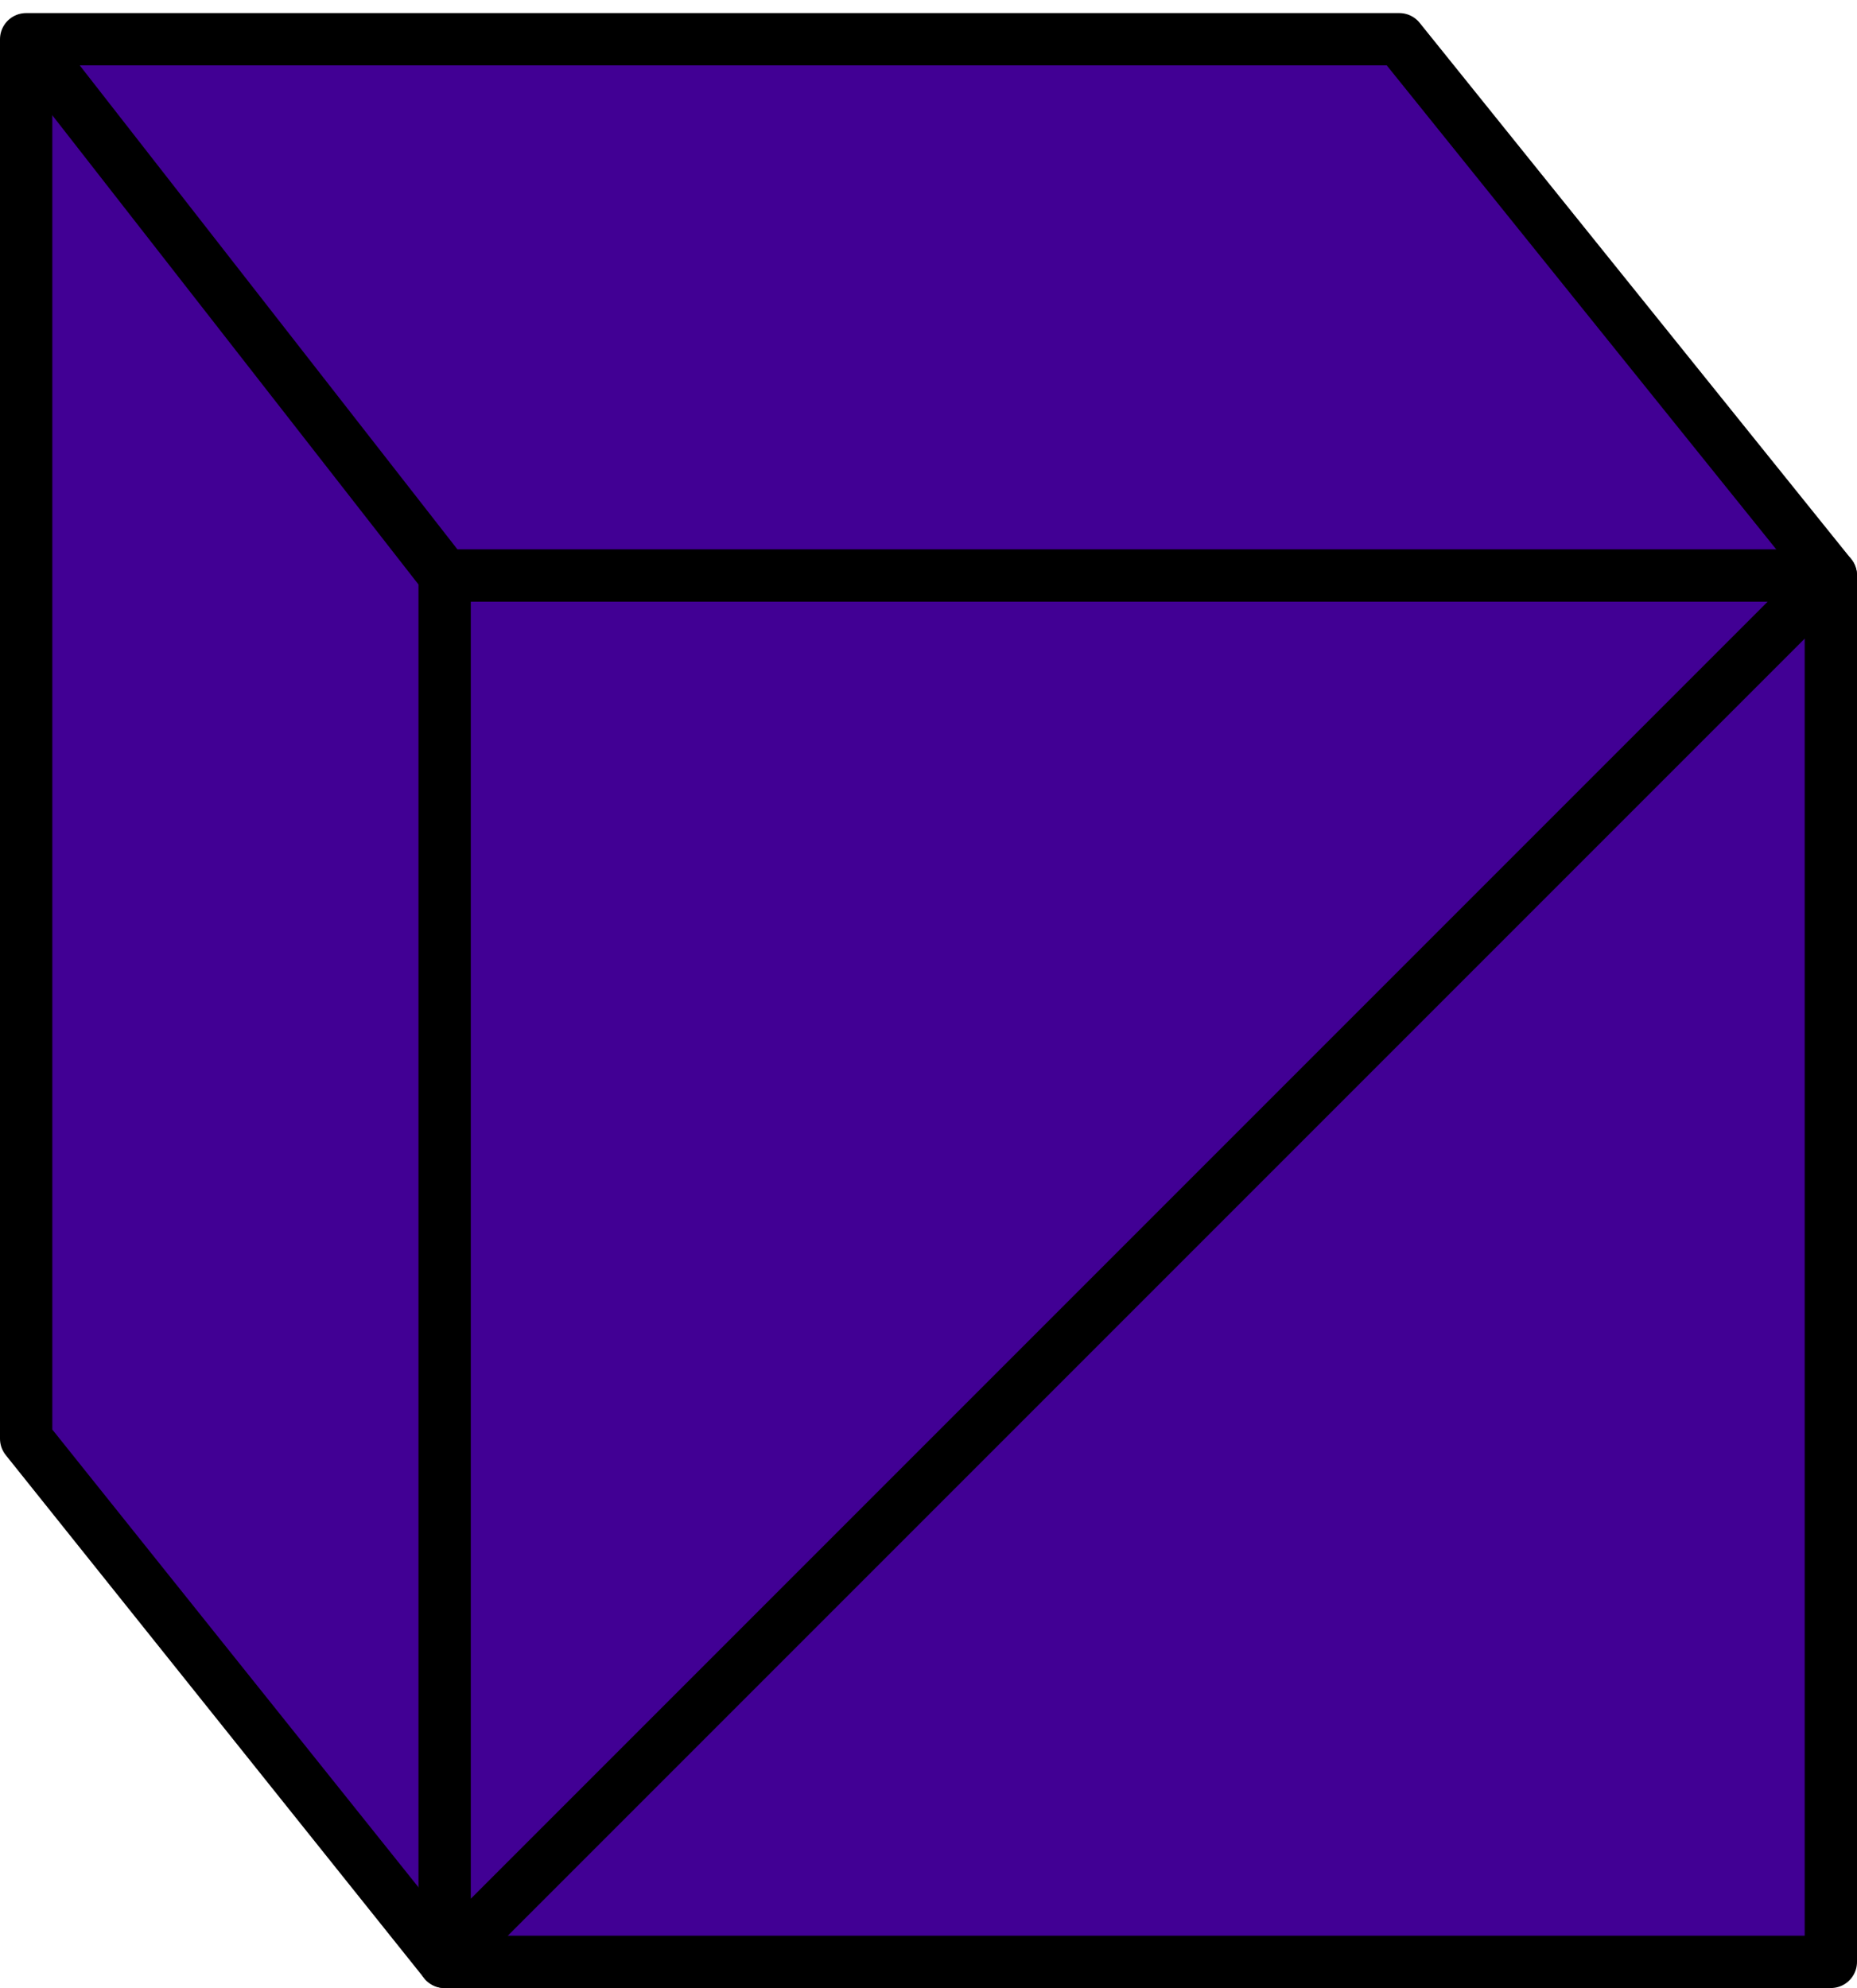 <svg width="71" height="76" viewBox="0 0 71 76" fill="none" xmlns="http://www.w3.org/2000/svg">
<path d="M1 55V1.5H53.5L70 22V75H17L1 55Z" fill="#410094" stroke="black" stroke-width="2" stroke-linejoin="round"/>
<path d="M1 1.5L17 22M17 22H70L17 75V22Z" stroke="black" stroke-width="2" stroke-linejoin="round"/>
</svg>
